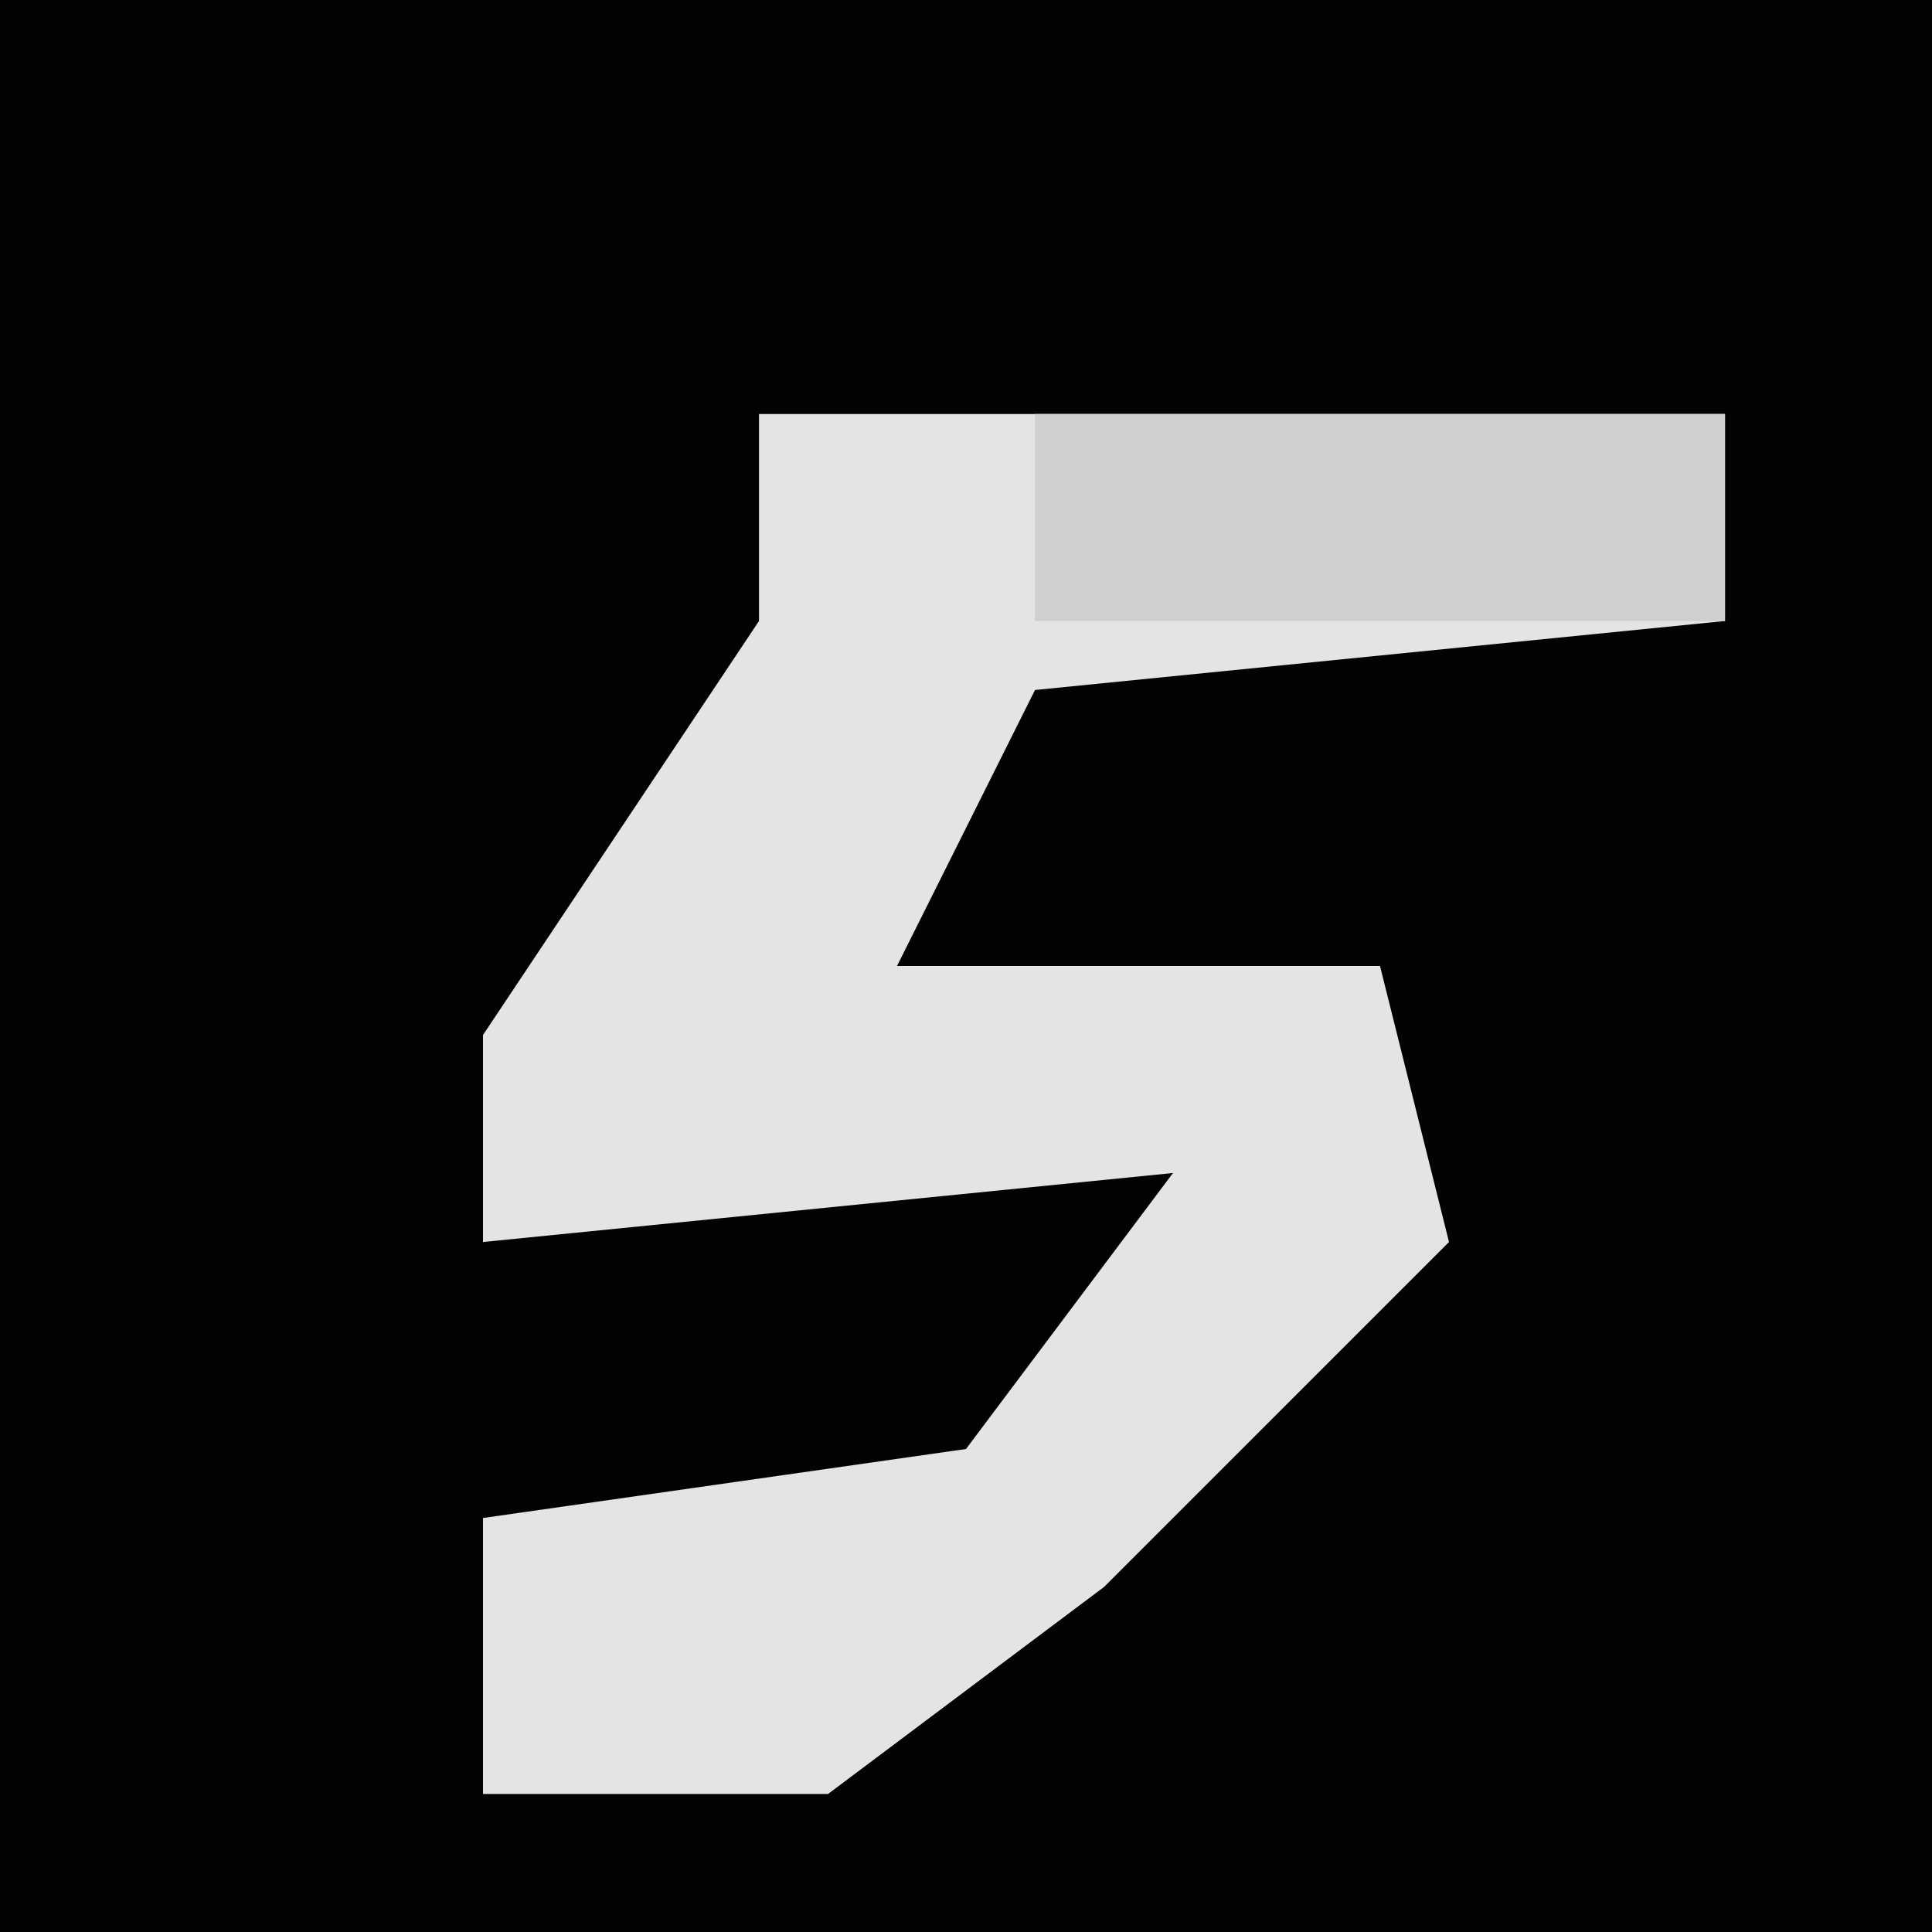 <?xml version="1.0" encoding="UTF-8"?>
<svg version="1.1" xmlns="http://www.w3.org/2000/svg" width="28" height="28">
<path d="M0,0 L28,0 L28,28 L0,28 Z " fill="#030303" transform="translate(0,0)"/>
<path d="M0,0 L14,0 L14,3 L4,4 L2,8 L9,8 L10,12 L5,17 L1,20 L-4,20 L-4,16 L3,15 L6,11 L-4,12 L-4,9 L0,3 Z " fill="#E4E4E4" transform="translate(11,6)"/>
<path d="M0,0 L10,0 L10,3 L0,3 Z " fill="#CFCFCF" transform="translate(15,6)"/>
</svg>
